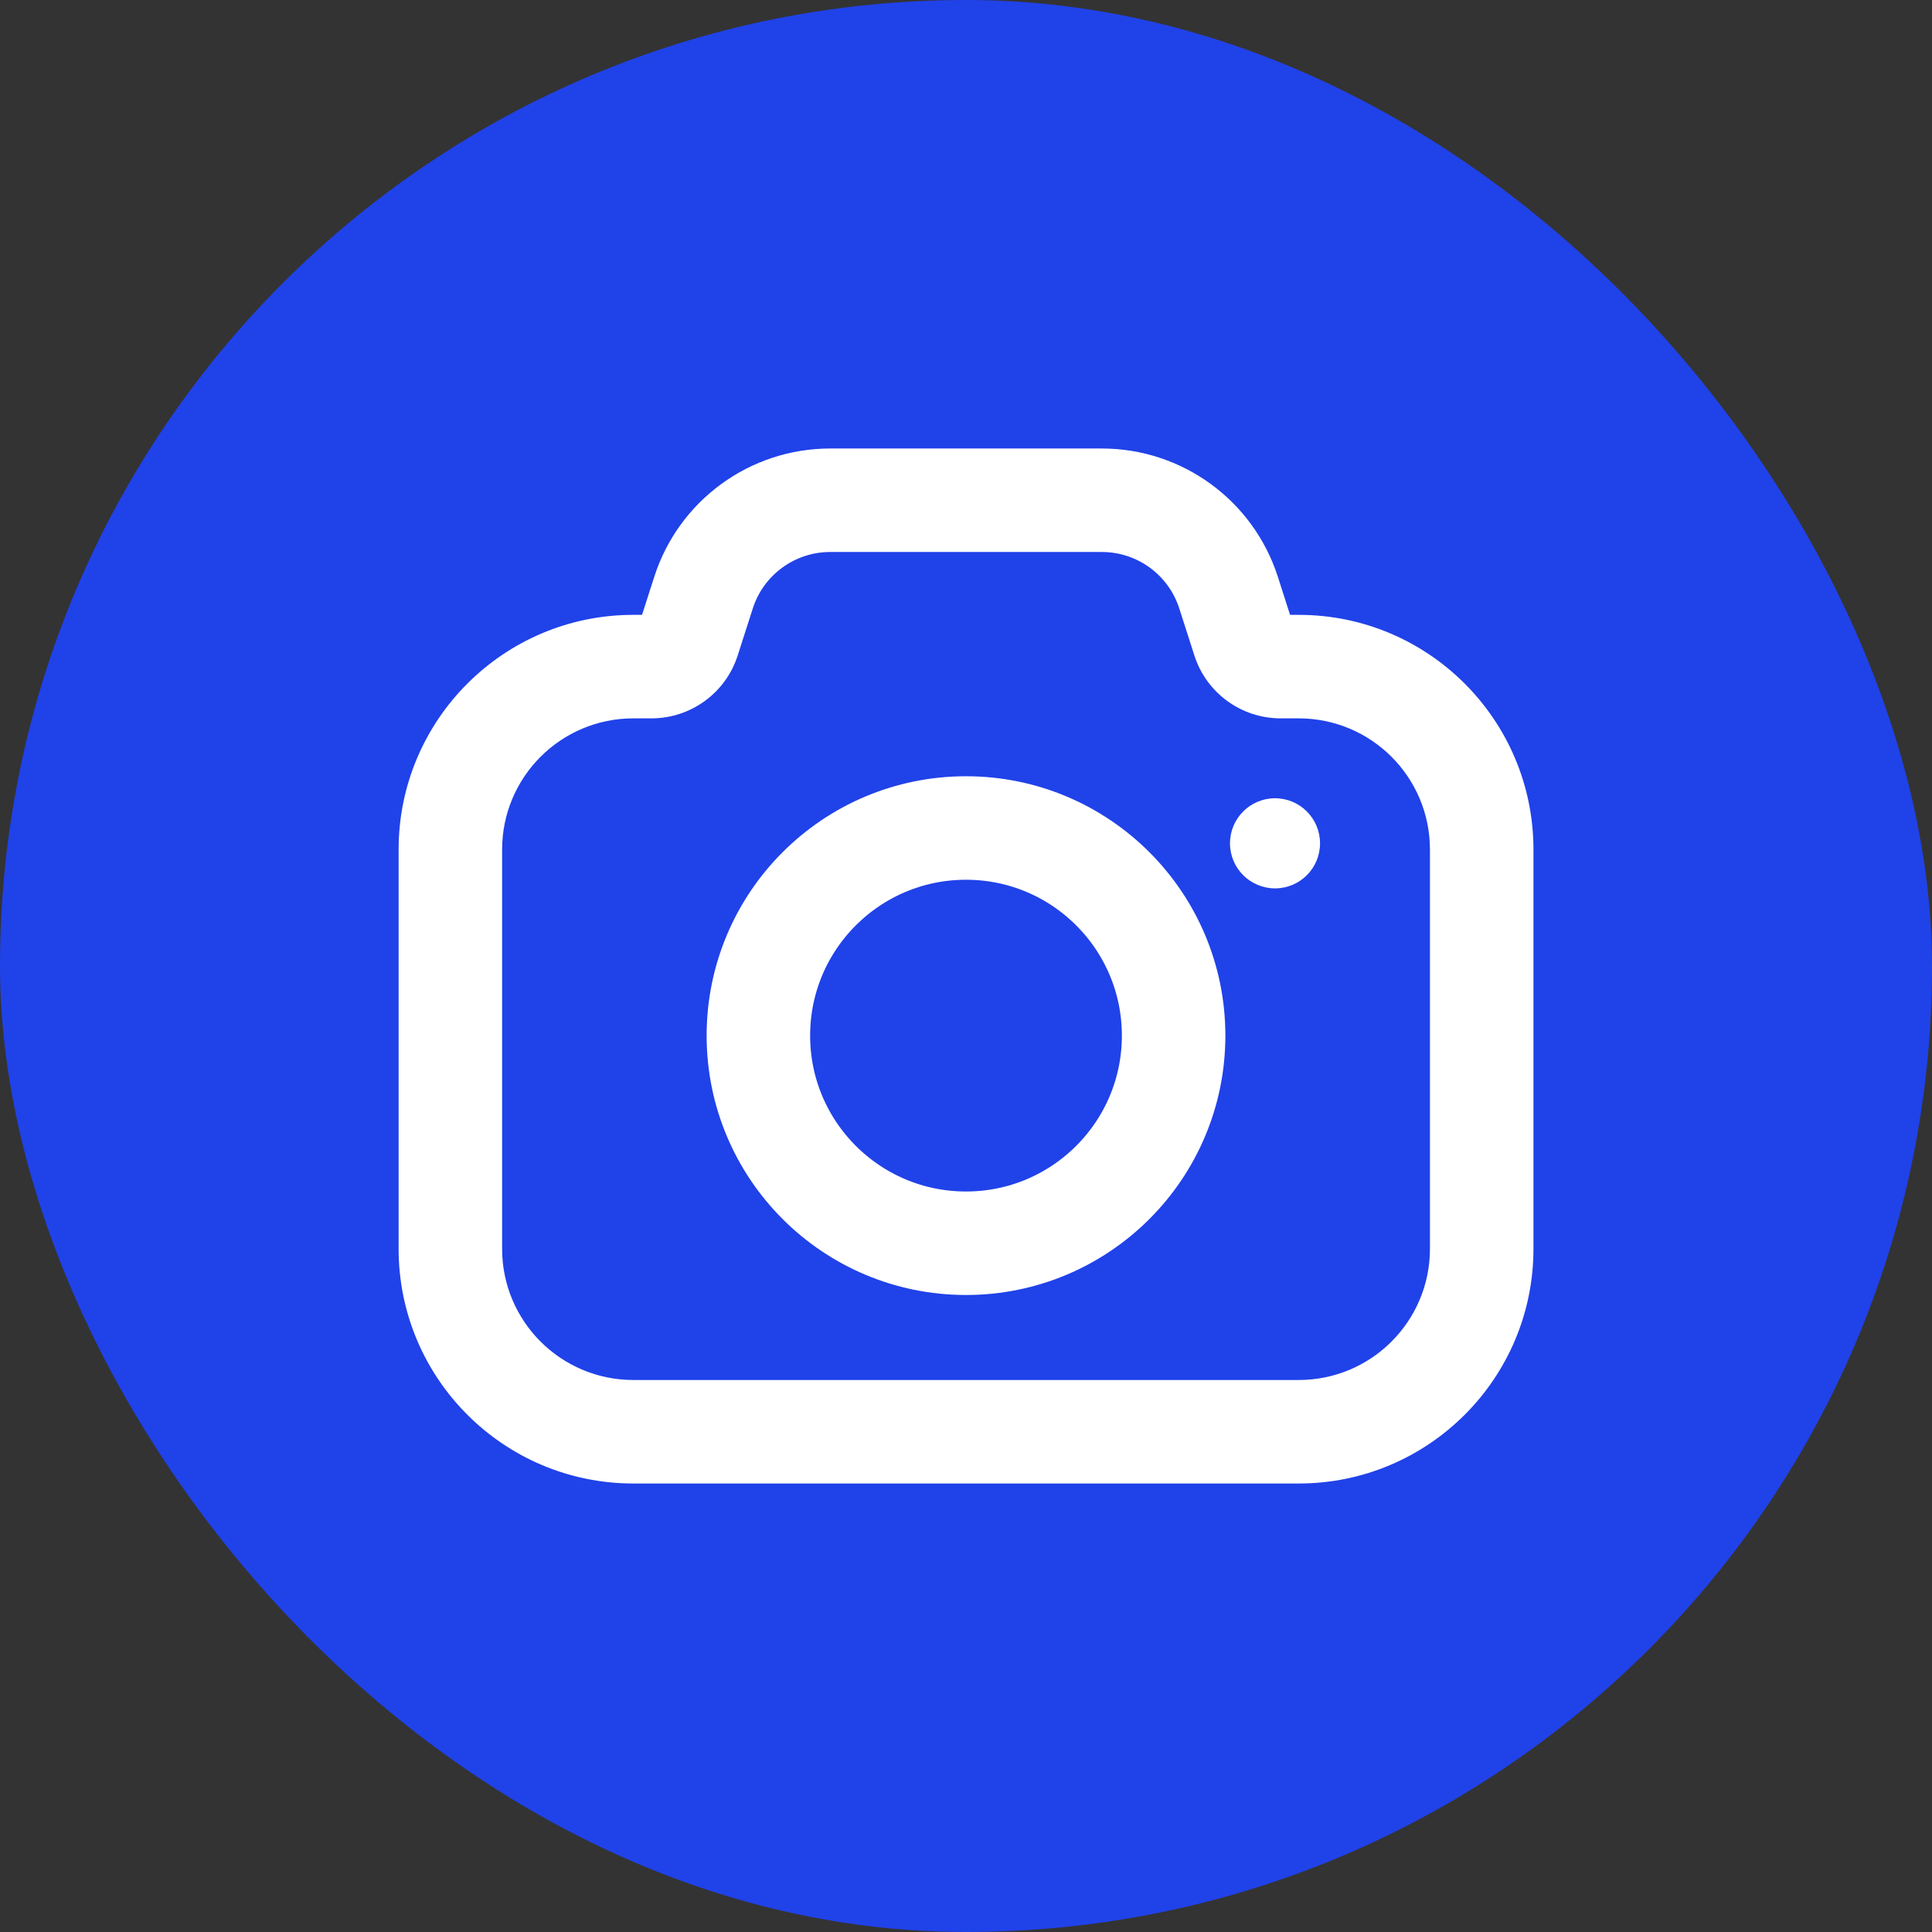 <svg width="28" height="28" viewBox="0 0 28 28" fill="none" xmlns="http://www.w3.org/2000/svg">
<rect x="0" y="0" width="28" height="28" fill="#333333" stroke="none"/>
<rect width="28" height="28" rx="14" fill="#2042E9"/>
<path d="M10.196 8.589L9.482 8.36V8.36L10.196 8.589ZM17.805 8.589L18.52 8.36V8.36L17.805 8.589ZM9.977 9.27L9.263 9.041L9.977 9.27ZM10.91 8.818C11.066 8.331 11.52 8 12.032 8V6.5C10.868 6.5 9.837 7.252 9.482 8.36L10.91 8.818ZM10.691 9.5L10.91 8.818L9.482 8.36L9.263 9.041L10.691 9.5ZM9.179 10.411H9.441V8.911H9.179V10.411ZM7.277 12.313C7.277 11.262 8.129 10.411 9.179 10.411V8.911C7.3 8.911 5.777 10.434 5.777 12.313H7.277ZM7.277 18.099V12.313H5.777V18.099H7.277ZM9.179 20C8.129 20 7.277 19.149 7.277 18.099H5.777C5.777 19.977 7.3 21.5 9.179 21.5V20ZM18.822 20H9.179V21.5H18.822V20ZM20.724 18.099C20.724 19.149 19.872 20 18.822 20V21.5C20.701 21.5 22.224 19.977 22.224 18.099H20.724ZM20.724 12.313V18.099H22.224V12.313H20.724ZM18.822 10.411C19.872 10.411 20.724 11.262 20.724 12.313H22.224C22.224 10.434 20.701 8.911 18.822 8.911V10.411ZM18.56 10.411H18.822V8.911H18.56V10.411ZM17.091 8.818L17.31 9.5L18.738 9.041L18.52 8.36L17.091 8.818ZM15.969 8C16.481 8 16.935 8.331 17.091 8.818L18.52 8.36C18.164 7.252 17.133 6.5 15.969 6.5V8ZM12.032 8H15.969V6.5H12.032V8ZM18.56 8.911C18.641 8.911 18.713 8.964 18.738 9.041L17.31 9.5C17.484 10.043 17.989 10.411 18.56 10.411V8.911ZM9.263 9.041C9.288 8.964 9.36 8.911 9.441 8.911V10.411C10.012 10.411 10.517 10.043 10.691 9.5L9.263 9.041Z" fill="white"/>
<circle cx="14" cy="15.009" r="3.009" stroke="white" stroke-width="1.5"/>
<path d="M19.131 12.222C19.131 12.583 18.839 12.875 18.479 12.875C18.118 12.875 17.826 12.583 17.826 12.222C17.826 11.862 18.118 11.569 18.479 11.569C18.839 11.569 19.131 11.862 19.131 12.222Z" fill="white"/>
</svg>
